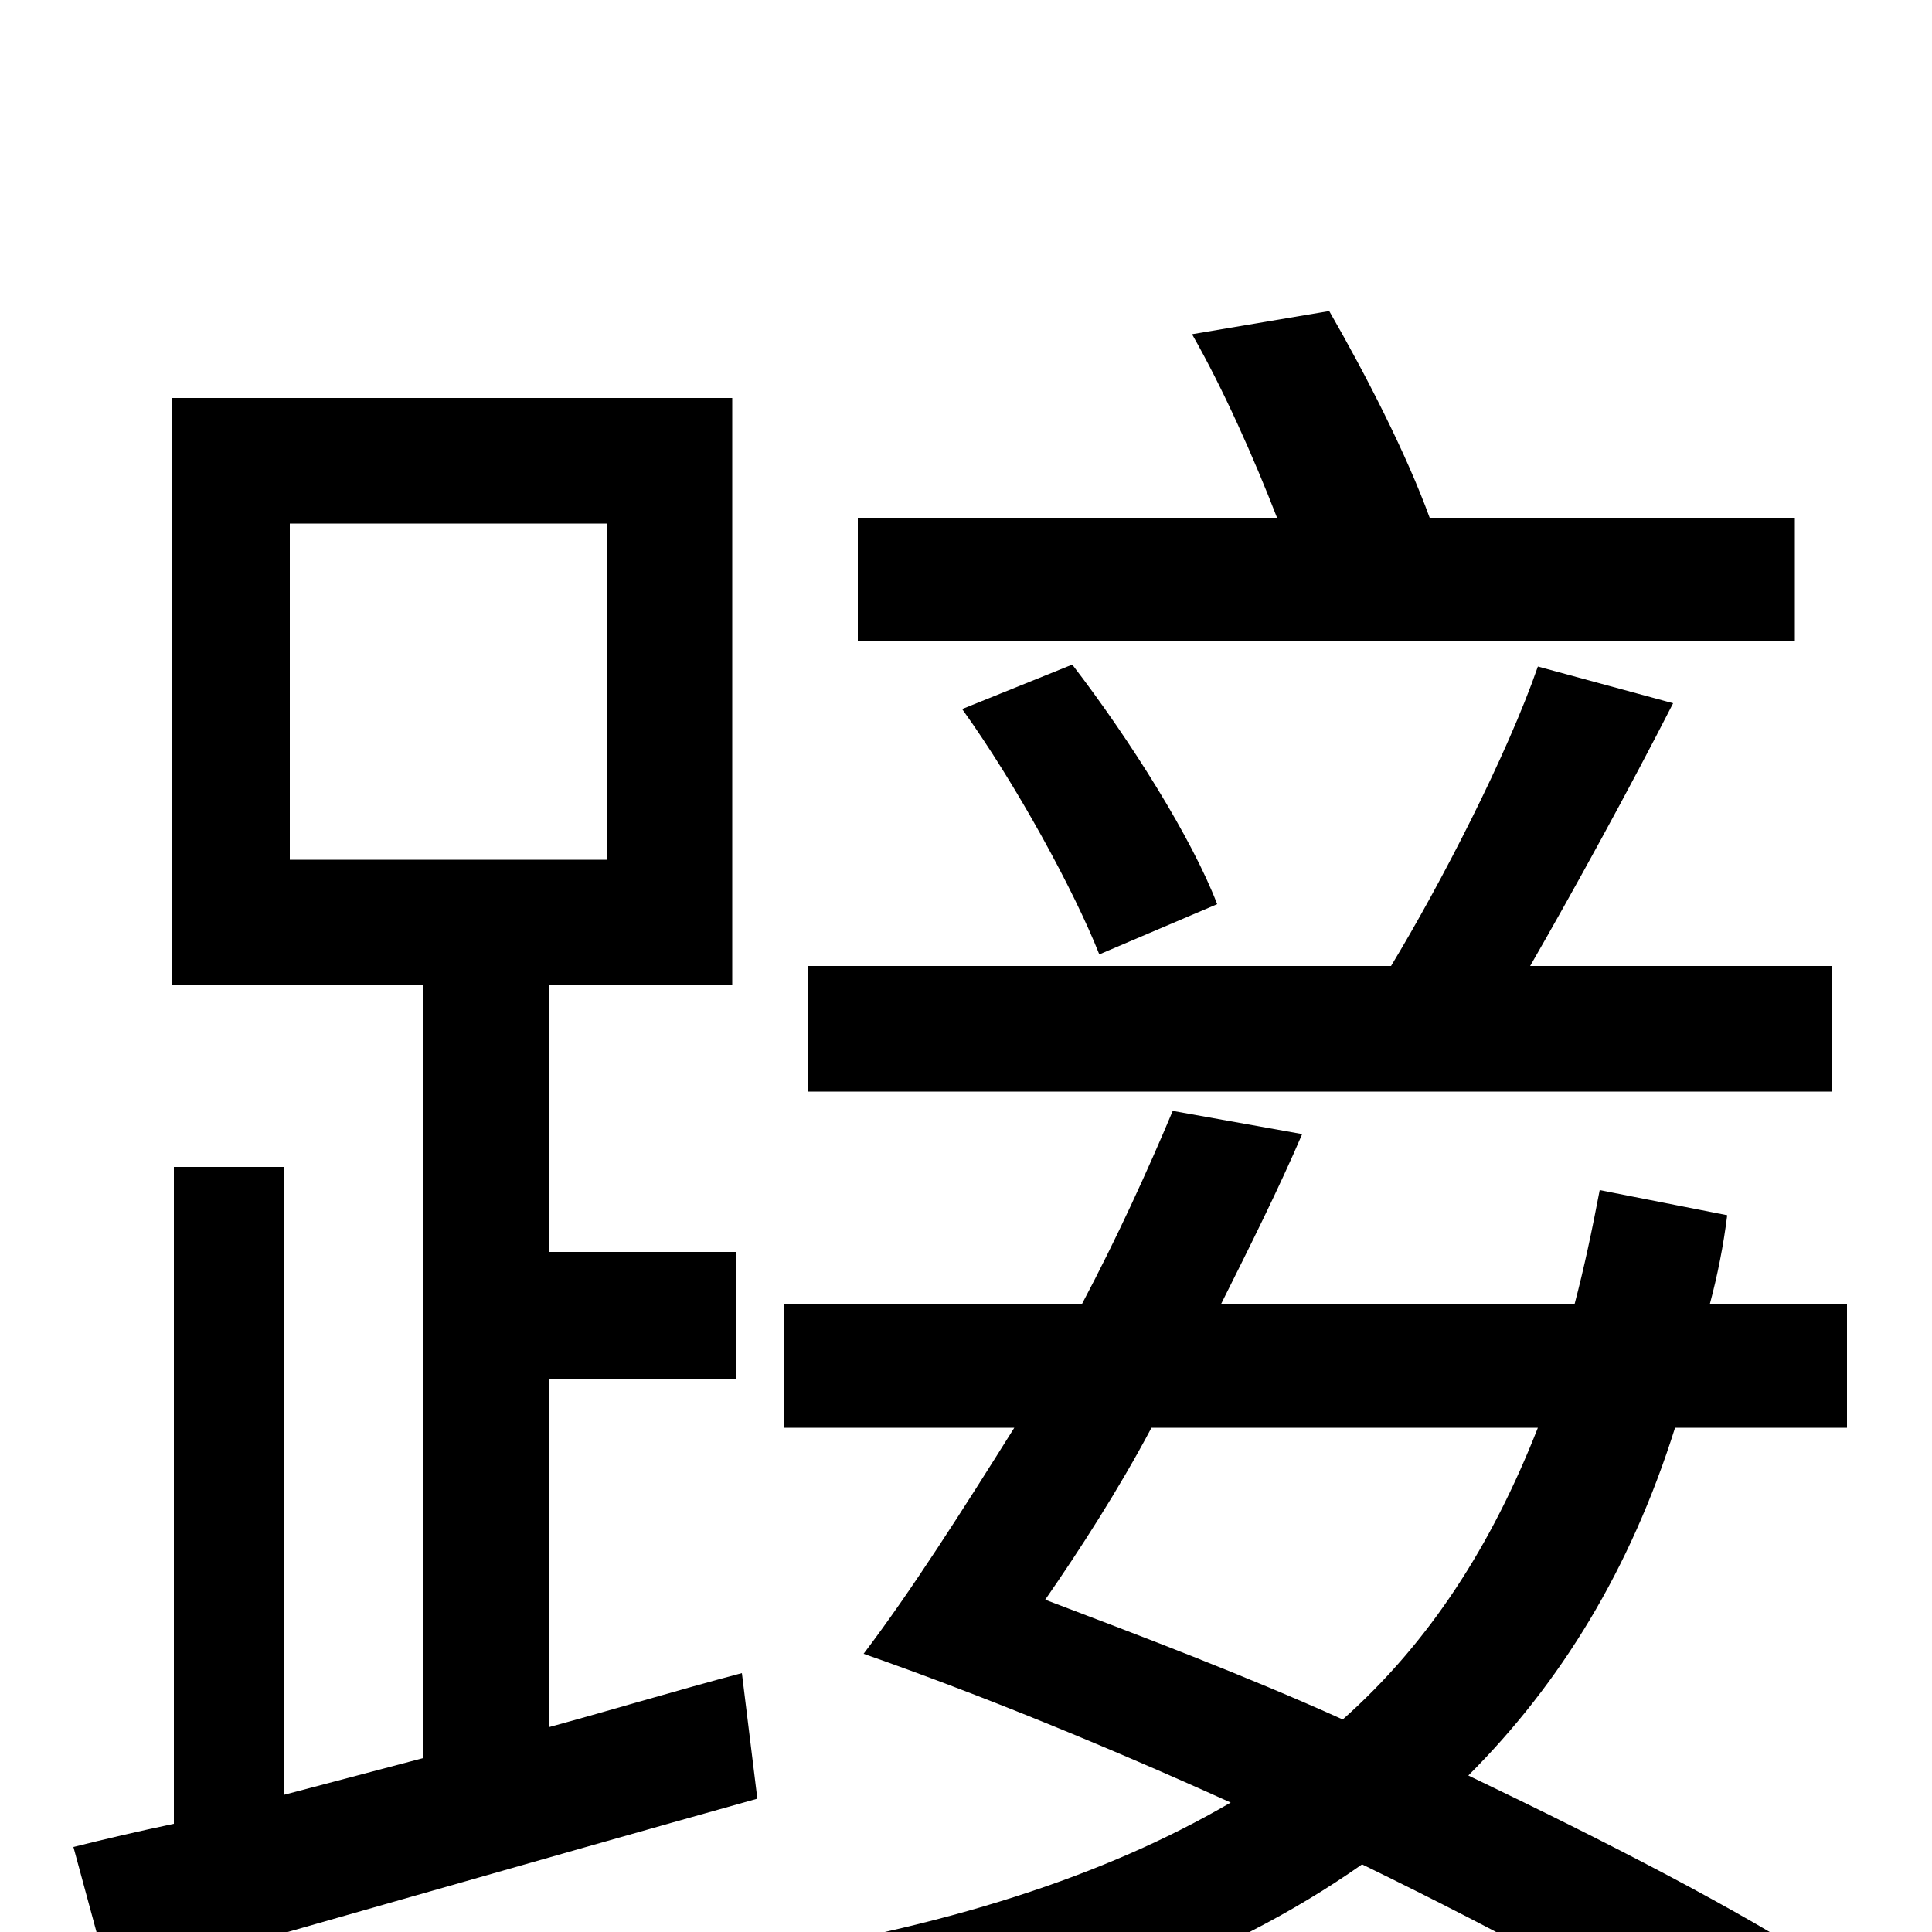 <svg xmlns="http://www.w3.org/2000/svg" viewBox="0 -1000 1000 1000">
	<path fill="#000000" d="M929 -732H740C728 -765 707 -806 688 -839L617 -827C633 -799 649 -763 661 -732H444V-668H929ZM630 -532C617 -566 585 -617 555 -656L498 -633C526 -594 556 -539 569 -506ZM948 -500H792C815 -540 843 -591 866 -636L796 -655C780 -609 746 -543 720 -500H418V-435H948ZM150 -729H314V-555H150ZM384 -134C350 -125 317 -115 284 -106V-286H381V-352H284V-490H379V-794H89V-490H219V-90L147 -71V-396H90V-56C71 -52 54 -48 38 -44L57 26C150 0 274 -36 392 -69ZM796 -261C772 -200 740 -150 695 -110C644 -133 591 -153 541 -172C559 -198 579 -229 596 -261ZM956 -261V-325H885C889 -340 892 -355 894 -371L828 -384C824 -363 820 -344 815 -325H632C647 -355 662 -385 674 -413L607 -425C594 -394 578 -359 560 -325H406V-261H525C498 -218 472 -177 447 -144C507 -123 573 -96 637 -67C572 -29 489 -2 383 14C395 30 410 55 416 72C540 50 634 15 705 -35C781 2 849 39 894 70L947 19C899 -12 833 -46 760 -81C808 -129 844 -188 867 -261Z"/>
</svg>
